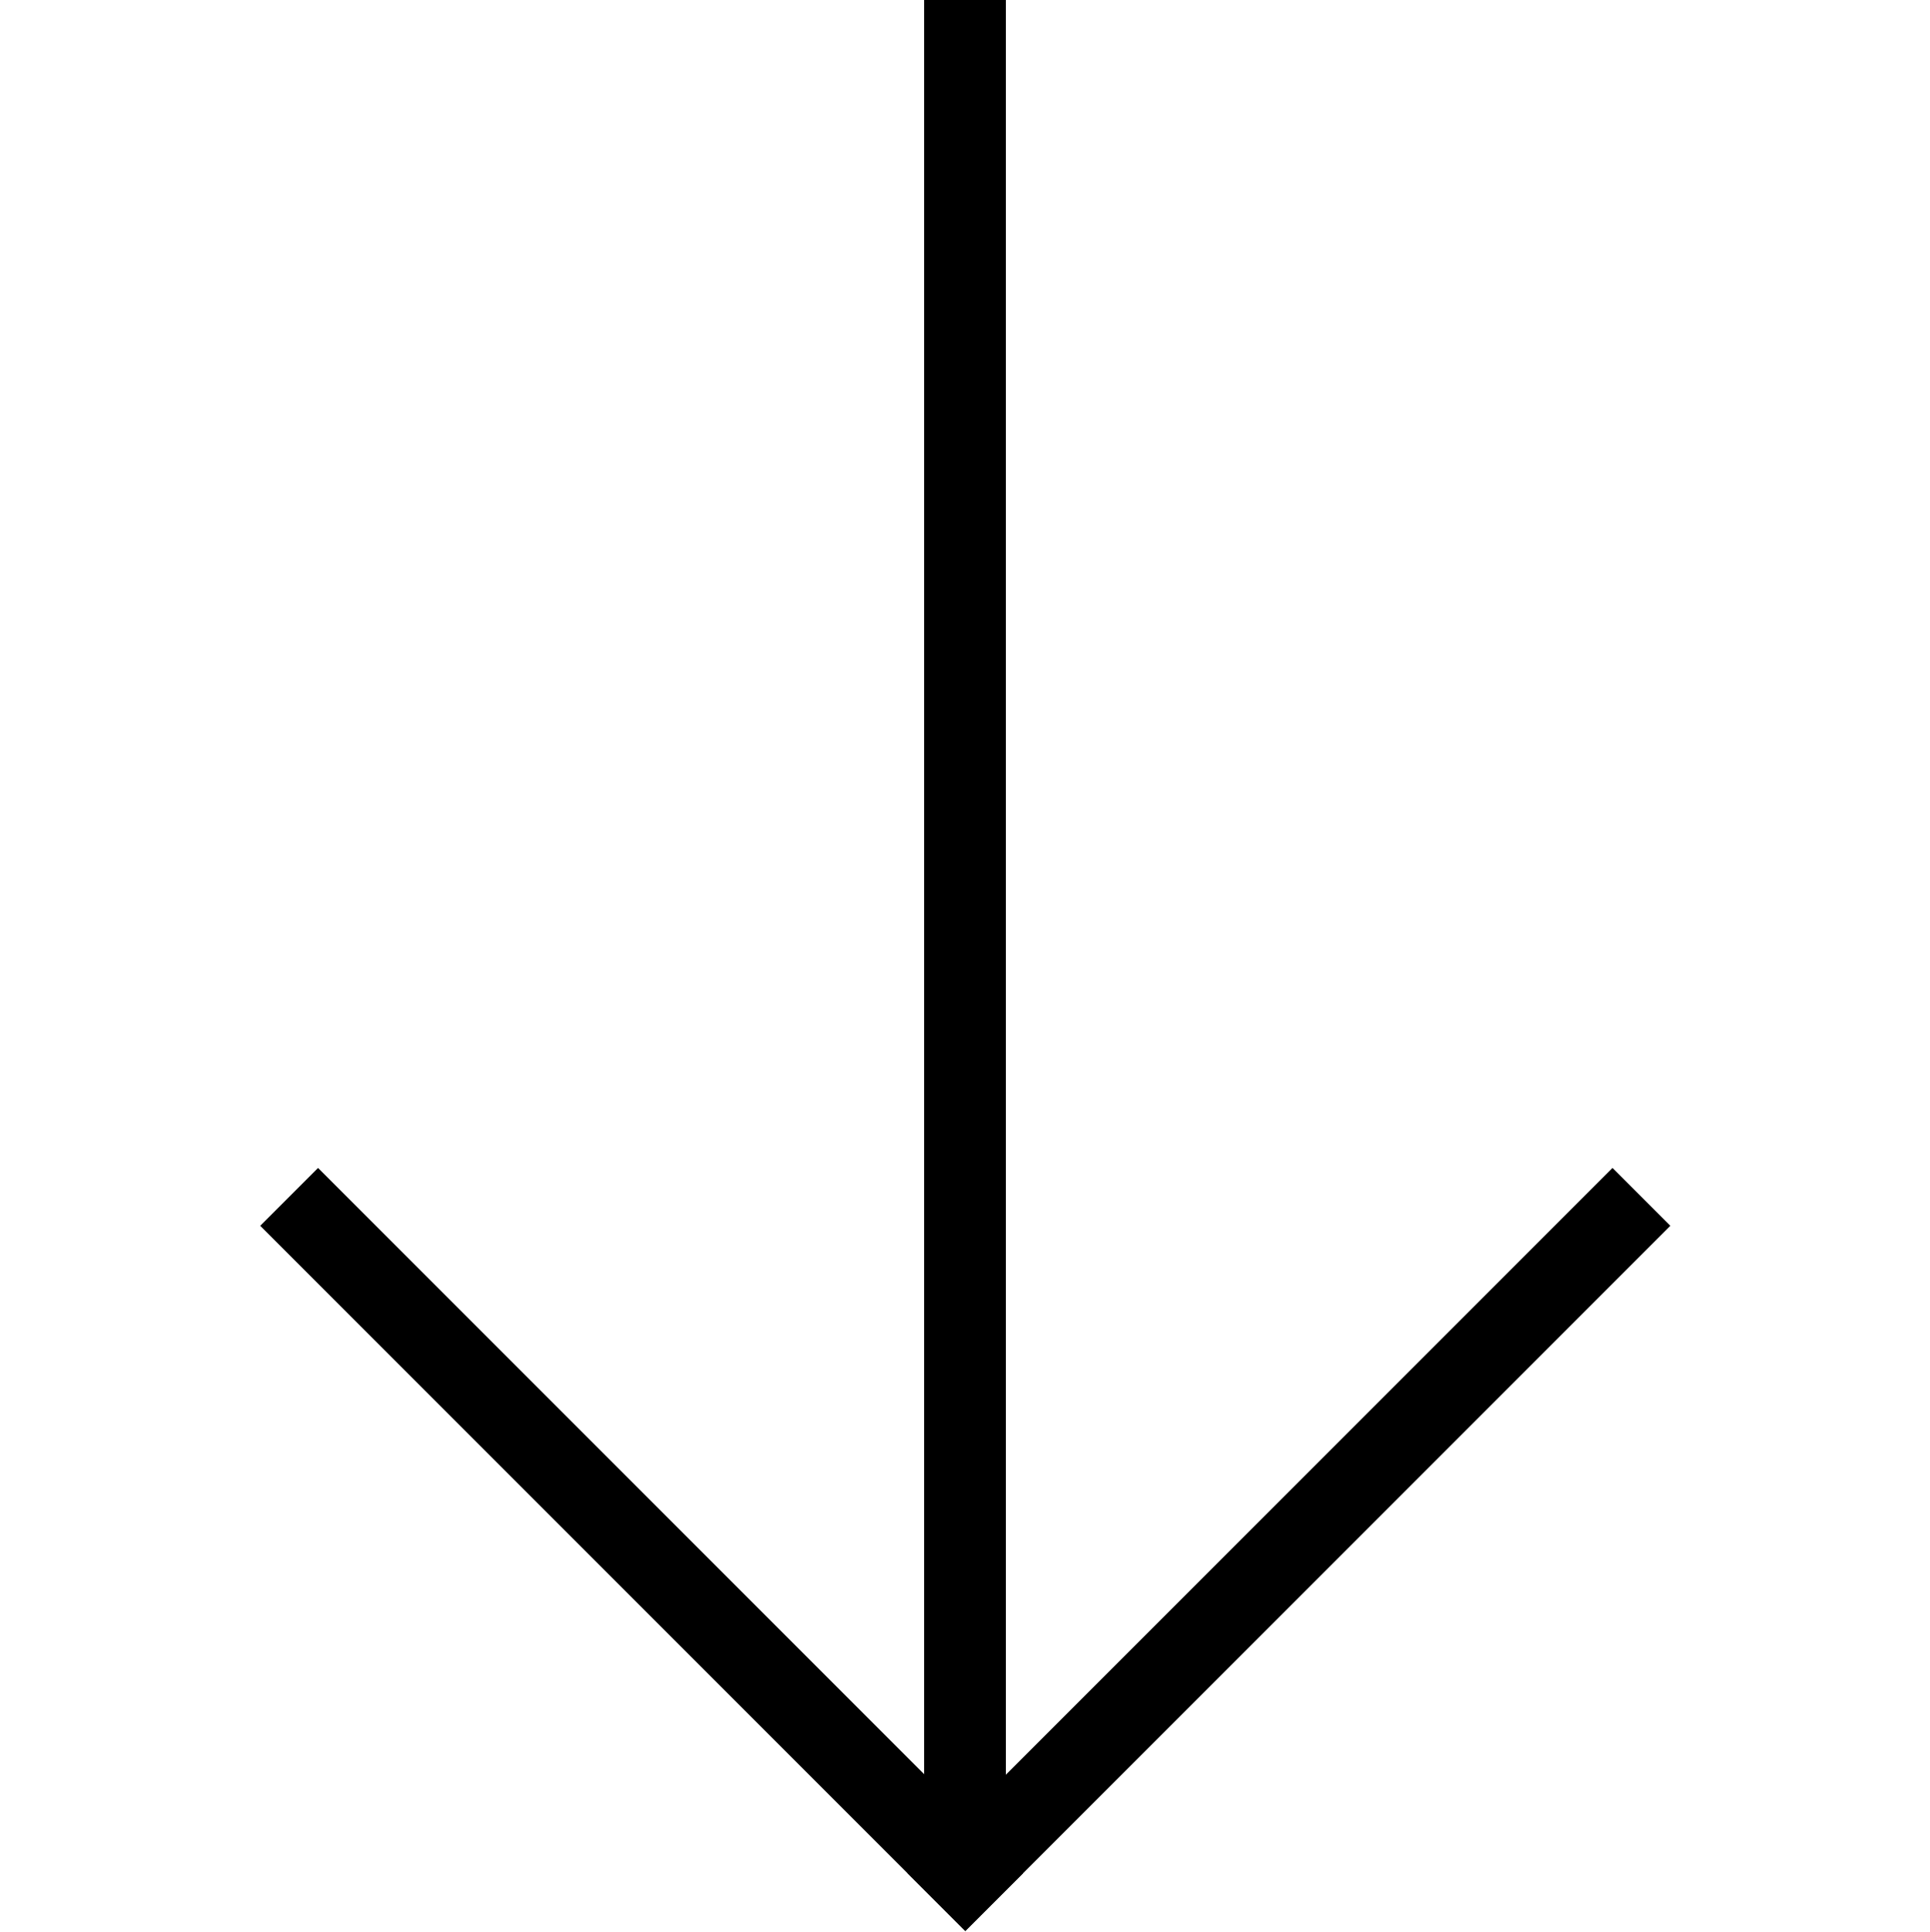 <svg width="1299" height="1300" xmlns="http://www.w3.org/2000/svg" xmlns:xlink="http://www.w3.org/1999/xlink" xml:space="preserve" overflow="hidden"><g><rect x="0" y="0" width="1299" height="1299" fill="#000000" fill-opacity="0"/><path d="M1085.31 785.906 1124.23 824.83 649.688 1299.38 610.764 1260.45Z" fill-rule="evenodd"/><path d="M175.143 824.83 214.066 785.906 688.611 1260.45 649.688 1299.37Z" fill-rule="evenodd"/><rect x="622" y="0" width="55" height="1232"/></g></svg>